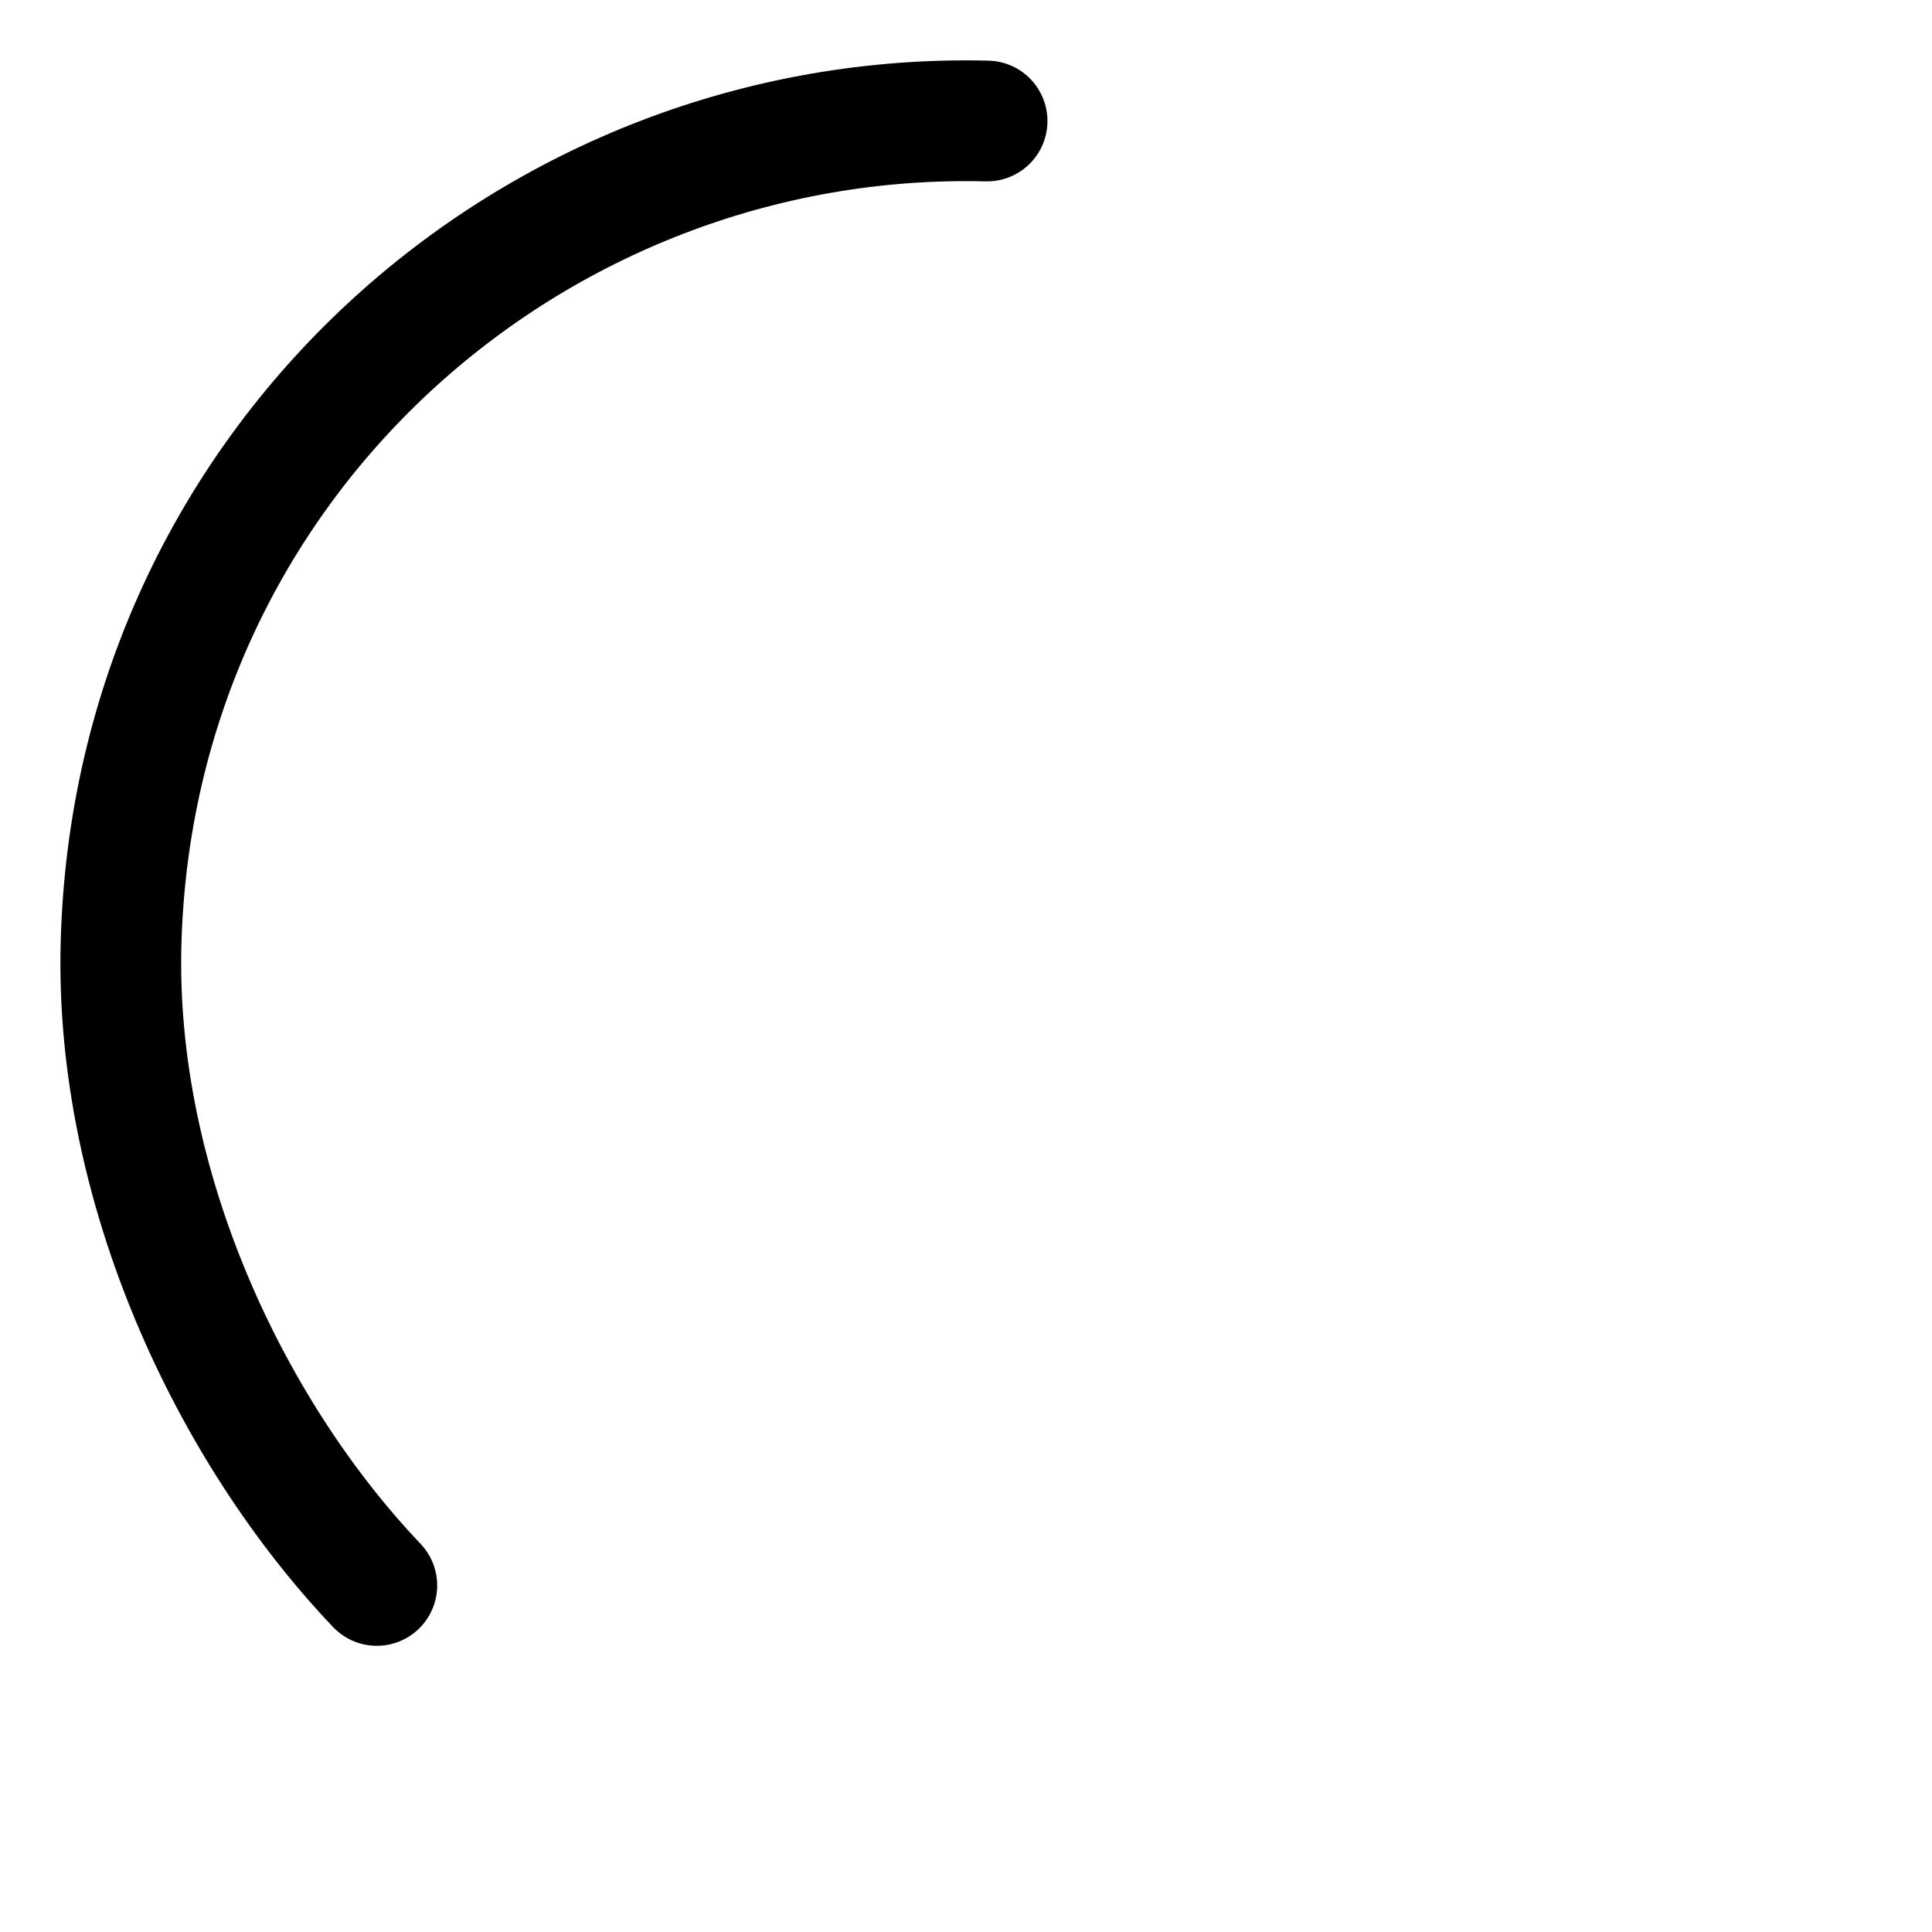 <svg viewBox="0 0 64 64" fill="#444" width="64" height="64">
    <g>
    <defs>
      <linearGradient id="sGD" gradientUnits="userSpaceOnUse" x1="55" y1="46" x2="2" y2="46">
        <stop offset="0.1" class="stop1"></stop>
        <stop offset="1" class="stop2"></stop>
      </linearGradient>
    </defs>
    <g stroke-width="4" stroke-linecap="round" fill="none" transform="rotate(91.429 32 32)">
      <path stroke="url(#sGD)" d="M4,32 c0,15,12,28,28,28c8,0,16-4,21-9"></path>
      <path d="M60,32 C60,16,47.464,4,32,4S4,16,4,32"></path>
      <animateTransform values="0,32,32;360,32,32" attributeName="transform" type="rotate" repeatCount="indefinite" dur="750ms"></animateTransform>
    </g>
  </g>
</svg>